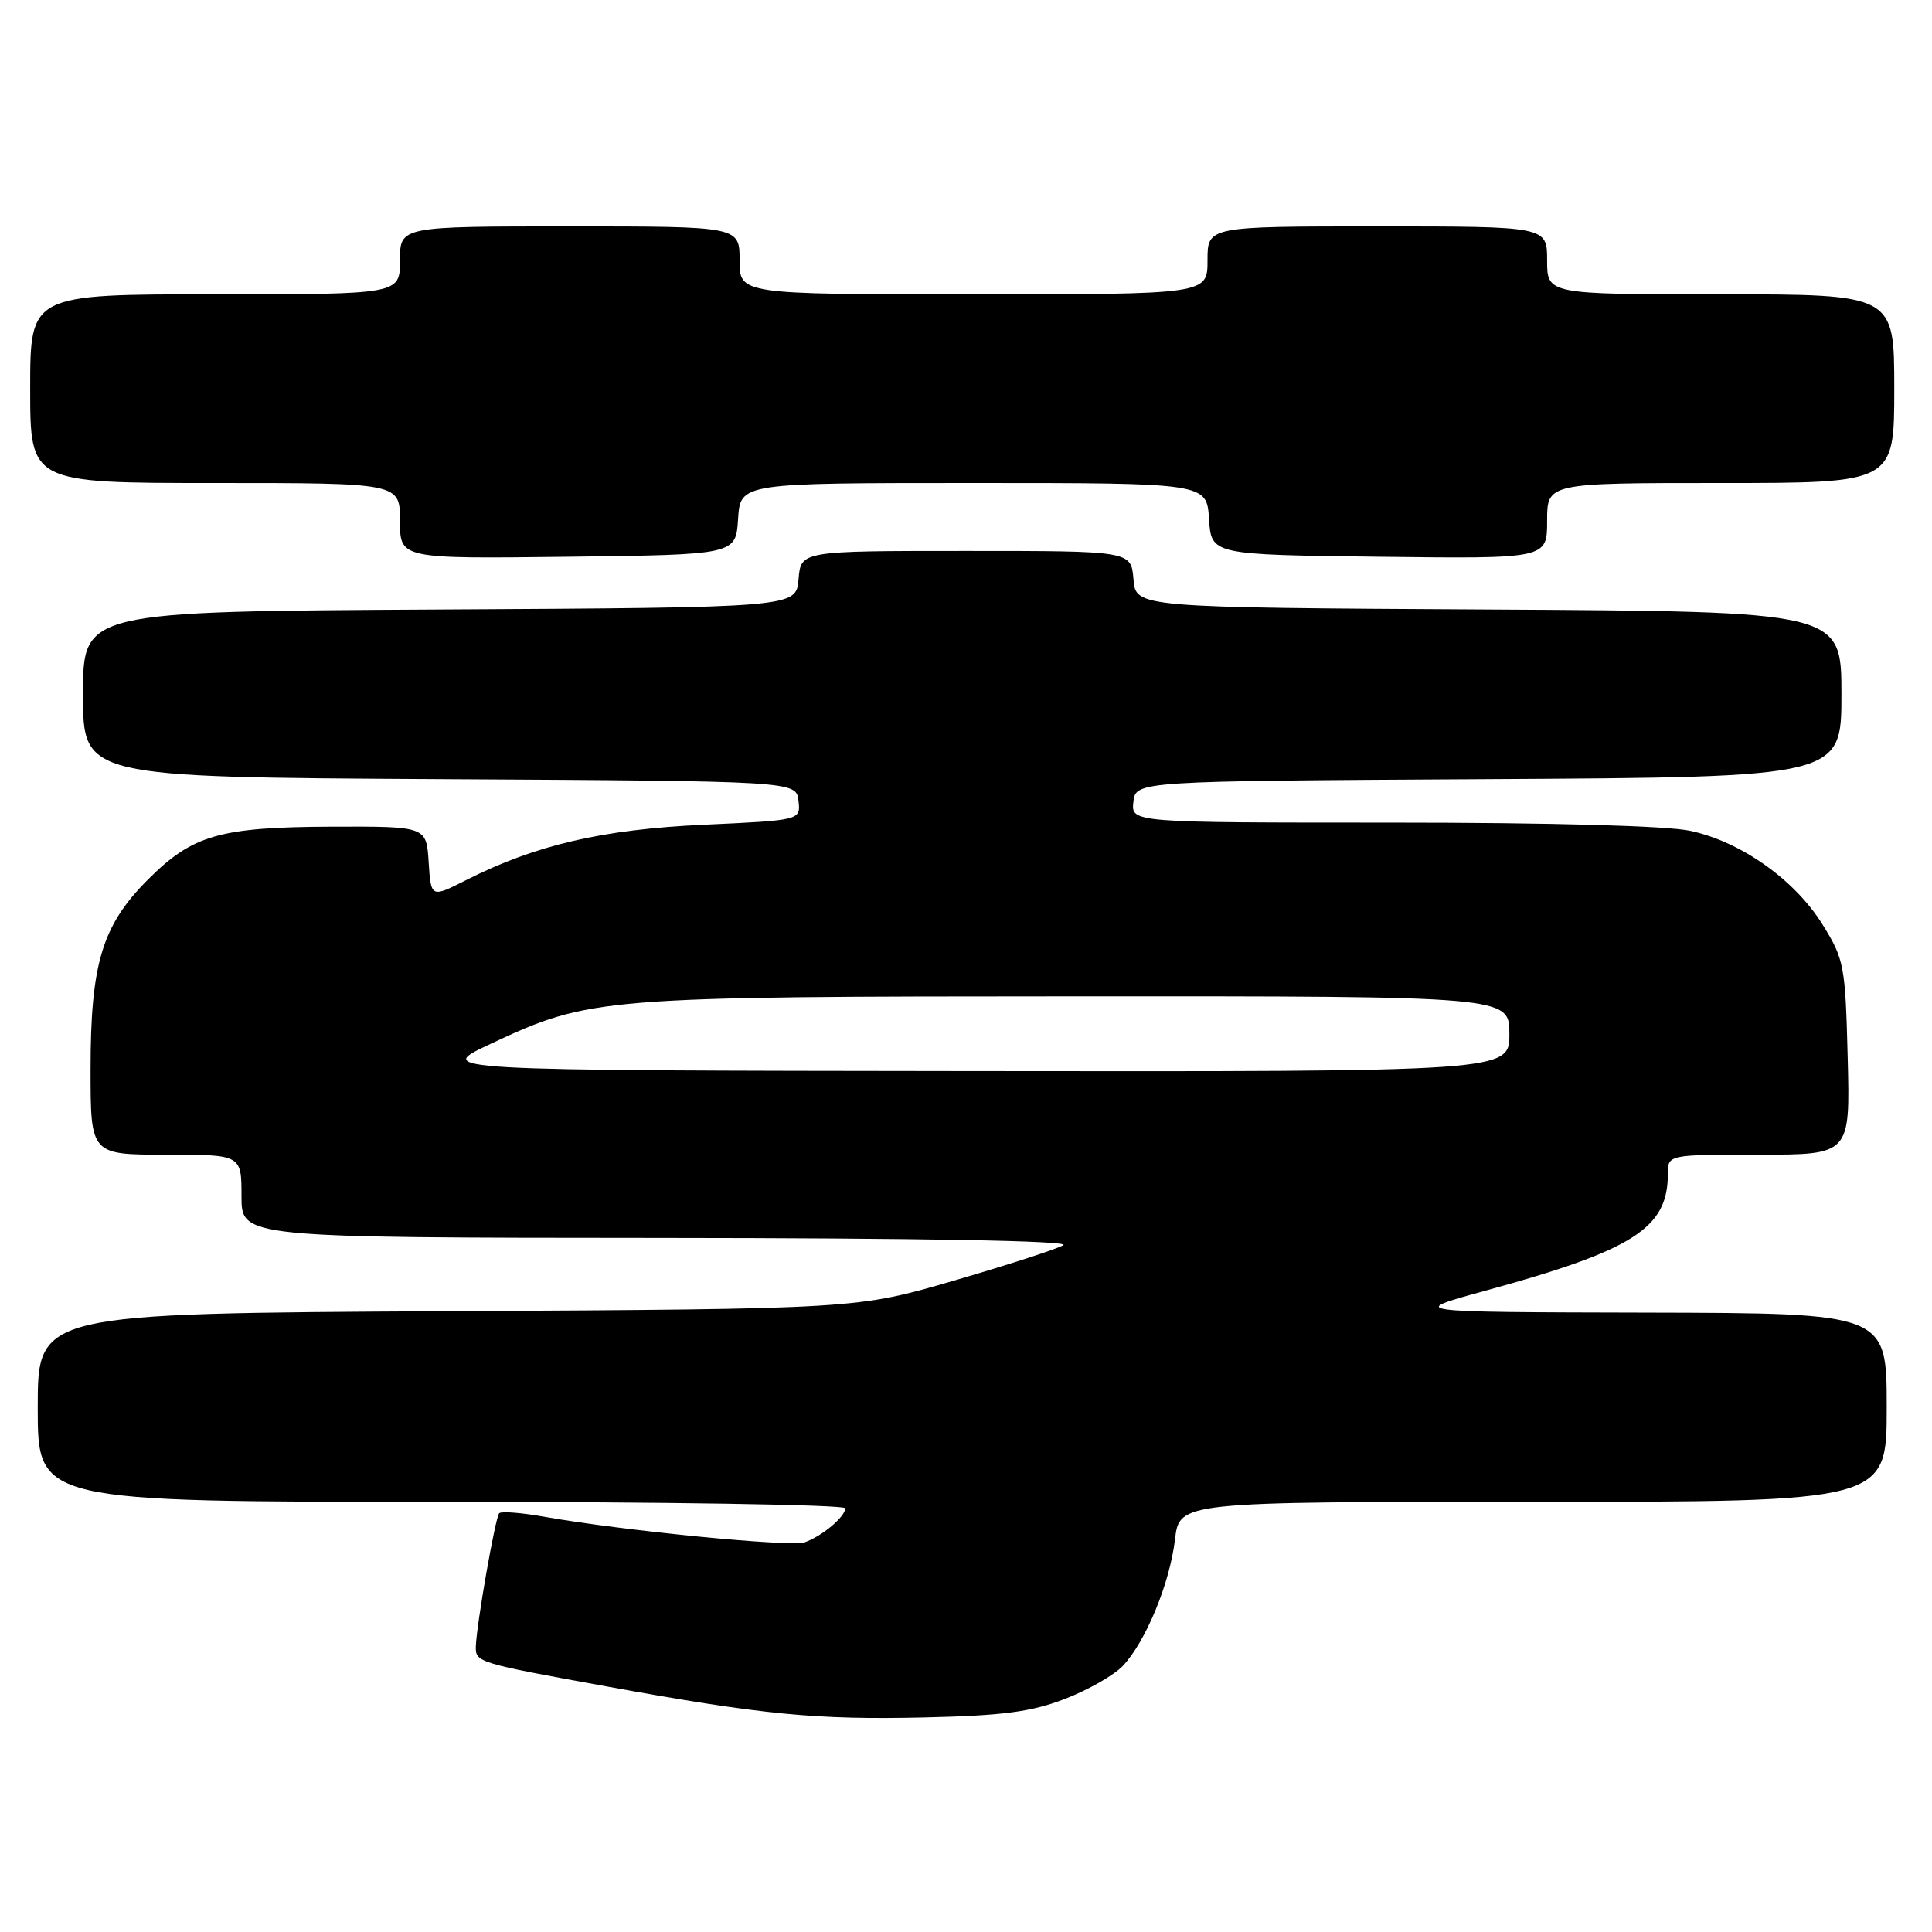 <?xml version="1.0" encoding="UTF-8" standalone="no"?>
<!DOCTYPE svg PUBLIC "-//W3C//DTD SVG 1.1//EN" "http://www.w3.org/Graphics/SVG/1.1/DTD/svg11.dtd" >
<svg xmlns="http://www.w3.org/2000/svg" xmlns:xlink="http://www.w3.org/1999/xlink" version="1.1" viewBox="0 0 256 256">
 <g >
 <path fill="currentColor"
d=" M 141.09 225.12 C 144.16 223.94 147.62 221.97 148.79 220.73 C 151.83 217.49 155.00 209.80 155.69 204.00 C 156.28 199.00 156.28 199.00 203.14 199.00 C 250.00 199.00 250.00 199.00 250.00 186.50 C 250.00 174.00 250.00 174.00 218.25 173.93 C 186.50 173.86 186.50 173.86 196.73 171.05 C 216.48 165.64 221.00 162.75 221.00 155.55 C 221.00 153.00 221.00 153.00 233.08 153.00 C 245.16 153.00 245.16 153.00 244.83 140.17 C 244.52 127.92 244.36 127.11 241.50 122.51 C 237.81 116.57 230.69 111.53 223.97 110.09 C 220.88 109.42 205.45 109.00 184.38 109.00 C 149.87 109.00 149.87 109.00 150.18 106.25 C 150.50 103.50 150.50 103.50 197.25 103.24 C 244.00 102.98 244.00 102.98 244.00 92.00 C 244.00 81.02 244.00 81.02 197.25 80.76 C 150.50 80.50 150.50 80.50 150.19 76.75 C 149.88 73.00 149.88 73.00 128.00 73.00 C 106.12 73.00 106.12 73.00 105.81 76.75 C 105.50 80.50 105.50 80.50 58.25 80.76 C 11.00 81.02 11.00 81.02 11.00 92.00 C 11.00 102.98 11.00 102.98 58.25 103.24 C 105.50 103.50 105.50 103.50 105.80 106.10 C 106.10 108.69 106.10 108.69 93.30 109.28 C 79.82 109.90 71.00 111.95 61.80 116.60 C 57.11 118.98 57.11 118.98 56.80 114.24 C 56.50 109.50 56.50 109.50 44.00 109.54 C 29.10 109.60 25.53 110.62 19.60 116.55 C 13.53 122.63 12.00 127.68 12.00 141.68 C 12.00 153.00 12.00 153.00 22.00 153.00 C 32.00 153.00 32.00 153.00 32.00 158.50 C 32.00 164.00 32.00 164.00 87.25 164.03 C 121.97 164.05 141.91 164.41 140.90 164.99 C 140.02 165.51 133.50 167.62 126.40 169.69 C 113.50 173.45 113.50 173.45 59.25 173.74 C 5.00 174.03 5.00 174.03 5.00 186.52 C 5.00 199.00 5.00 199.00 58.50 199.00 C 87.92 199.00 112.00 199.38 112.00 199.85 C 112.00 200.97 108.96 203.53 106.64 204.36 C 104.80 205.01 82.55 202.83 72.08 200.97 C 69.10 200.44 66.43 200.23 66.15 200.51 C 65.63 201.04 63.15 215.18 63.05 218.18 C 62.99 220.26 63.31 220.36 80.50 223.48 C 101.03 227.21 108.05 227.90 122.50 227.57 C 132.88 227.33 136.63 226.84 141.09 225.12 Z  M 97.80 68.75 C 98.11 64.00 98.11 64.00 129.00 64.00 C 159.89 64.00 159.89 64.00 160.20 68.75 C 160.50 73.50 160.50 73.50 182.75 73.77 C 205.00 74.04 205.00 74.04 205.00 69.02 C 205.00 64.00 205.00 64.00 228.00 64.00 C 251.00 64.00 251.00 64.00 251.00 51.50 C 251.00 39.00 251.00 39.00 228.00 39.00 C 205.00 39.00 205.00 39.00 205.00 34.50 C 205.00 30.00 205.00 30.00 182.50 30.00 C 160.00 30.00 160.00 30.00 160.00 34.50 C 160.00 39.00 160.00 39.00 129.00 39.00 C 98.00 39.00 98.00 39.00 98.00 34.50 C 98.00 30.00 98.00 30.00 75.50 30.00 C 53.00 30.00 53.00 30.00 53.00 34.50 C 53.00 39.00 53.00 39.00 28.50 39.00 C 4.00 39.00 4.00 39.00 4.00 51.50 C 4.00 64.00 4.00 64.00 28.50 64.00 C 53.00 64.00 53.00 64.00 53.00 69.02 C 53.00 74.04 53.00 74.04 75.25 73.77 C 97.50 73.50 97.50 73.50 97.80 68.75 Z  M 65.00 138.32 C 78.22 132.13 79.42 132.04 142.75 132.02 C 200.00 132.00 200.00 132.00 200.00 137.00 C 200.00 142.00 200.00 142.00 128.75 141.92 C 57.50 141.84 57.50 141.84 65.00 138.32 Z "/>
</g>
</svg>